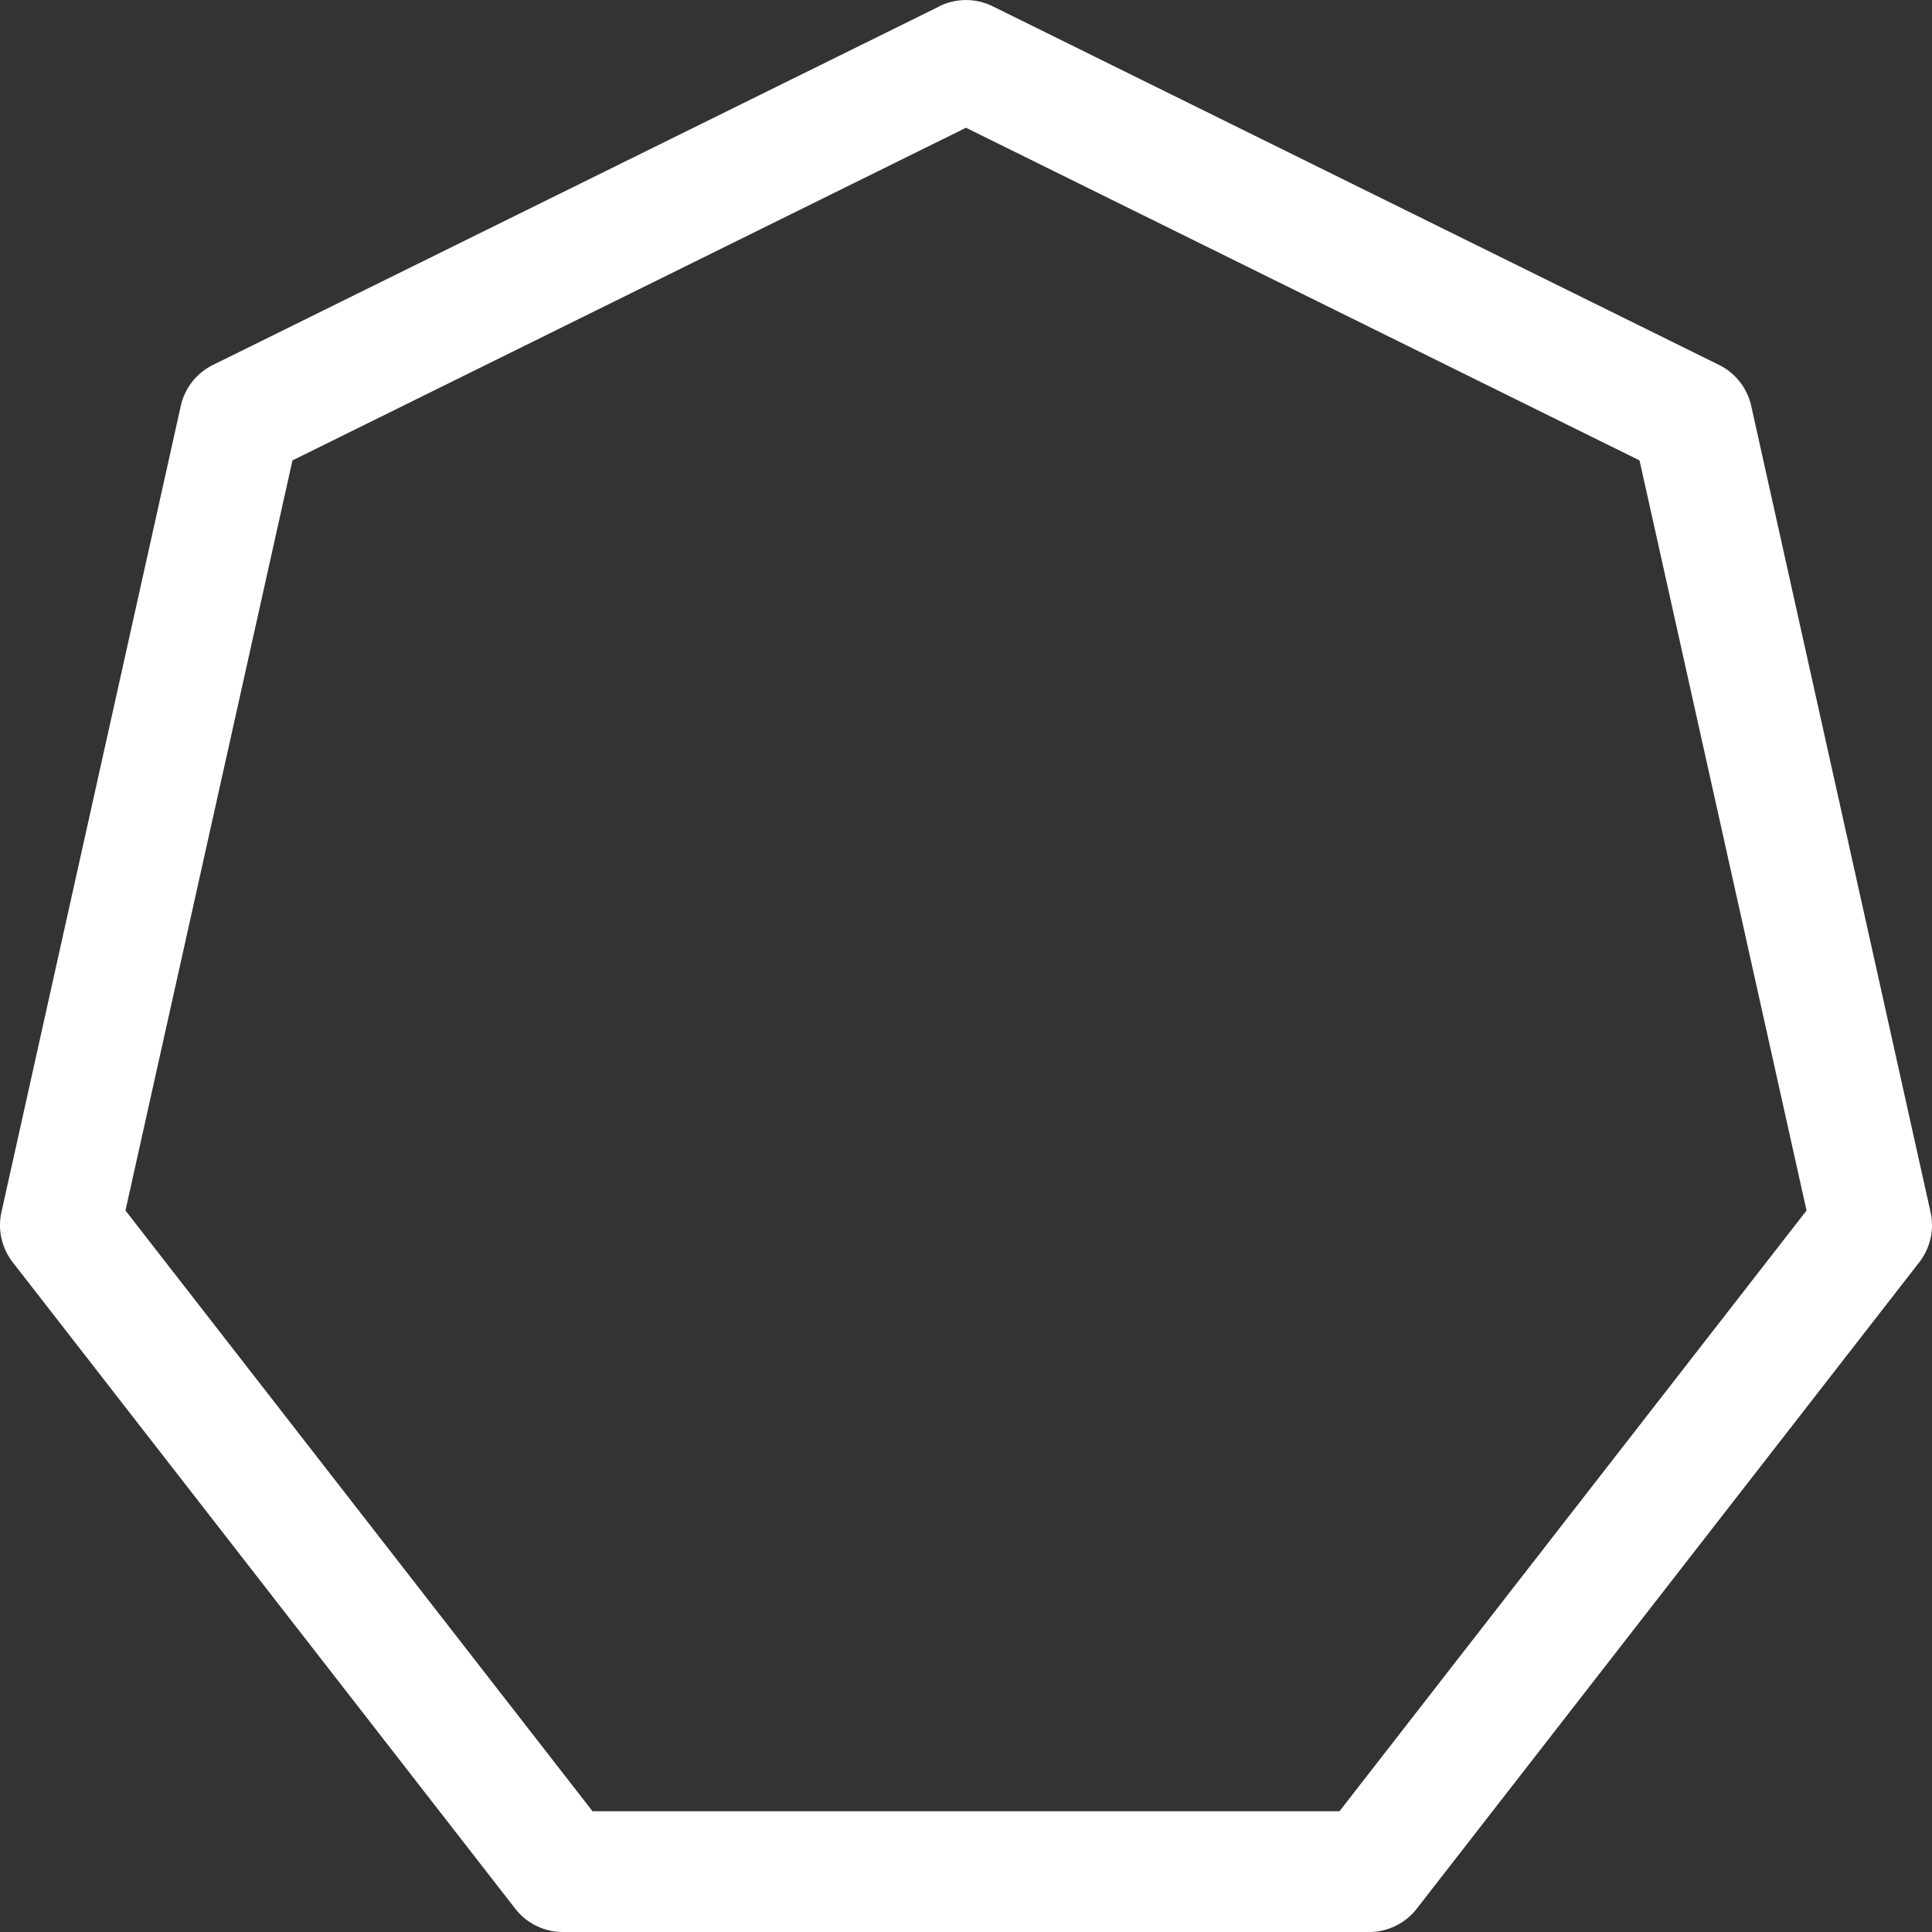 <svg xmlns="http://www.w3.org/2000/svg" width="48" height="48" fill="white" class="bi bi-heptagon" viewBox="0 0 16 16">
  <rect x="0" y="0" width="16" height="16" fill="#333333" stroke="none"/>
  <path d="M7.779.052a.5.5 0 0 1 .442 0l6.015 2.97a.5.5 0 0 1 .267.34l1.485 6.676a.5.5 0 0 1-.093.415l-4.162 5.354a.5.5 0 0 1-.395.193H4.662a.5.5 0 0 1-.395-.193L.105 10.453a.5.5 0 0 1-.093-.415l1.485-6.676a.5.5 0 0 1 .267-.34L7.779.053zM2.422 3.813l-1.383 6.212L4.907 15h6.186l3.868-4.975-1.383-6.212L8 1.058 2.422 3.813"/>
</svg>